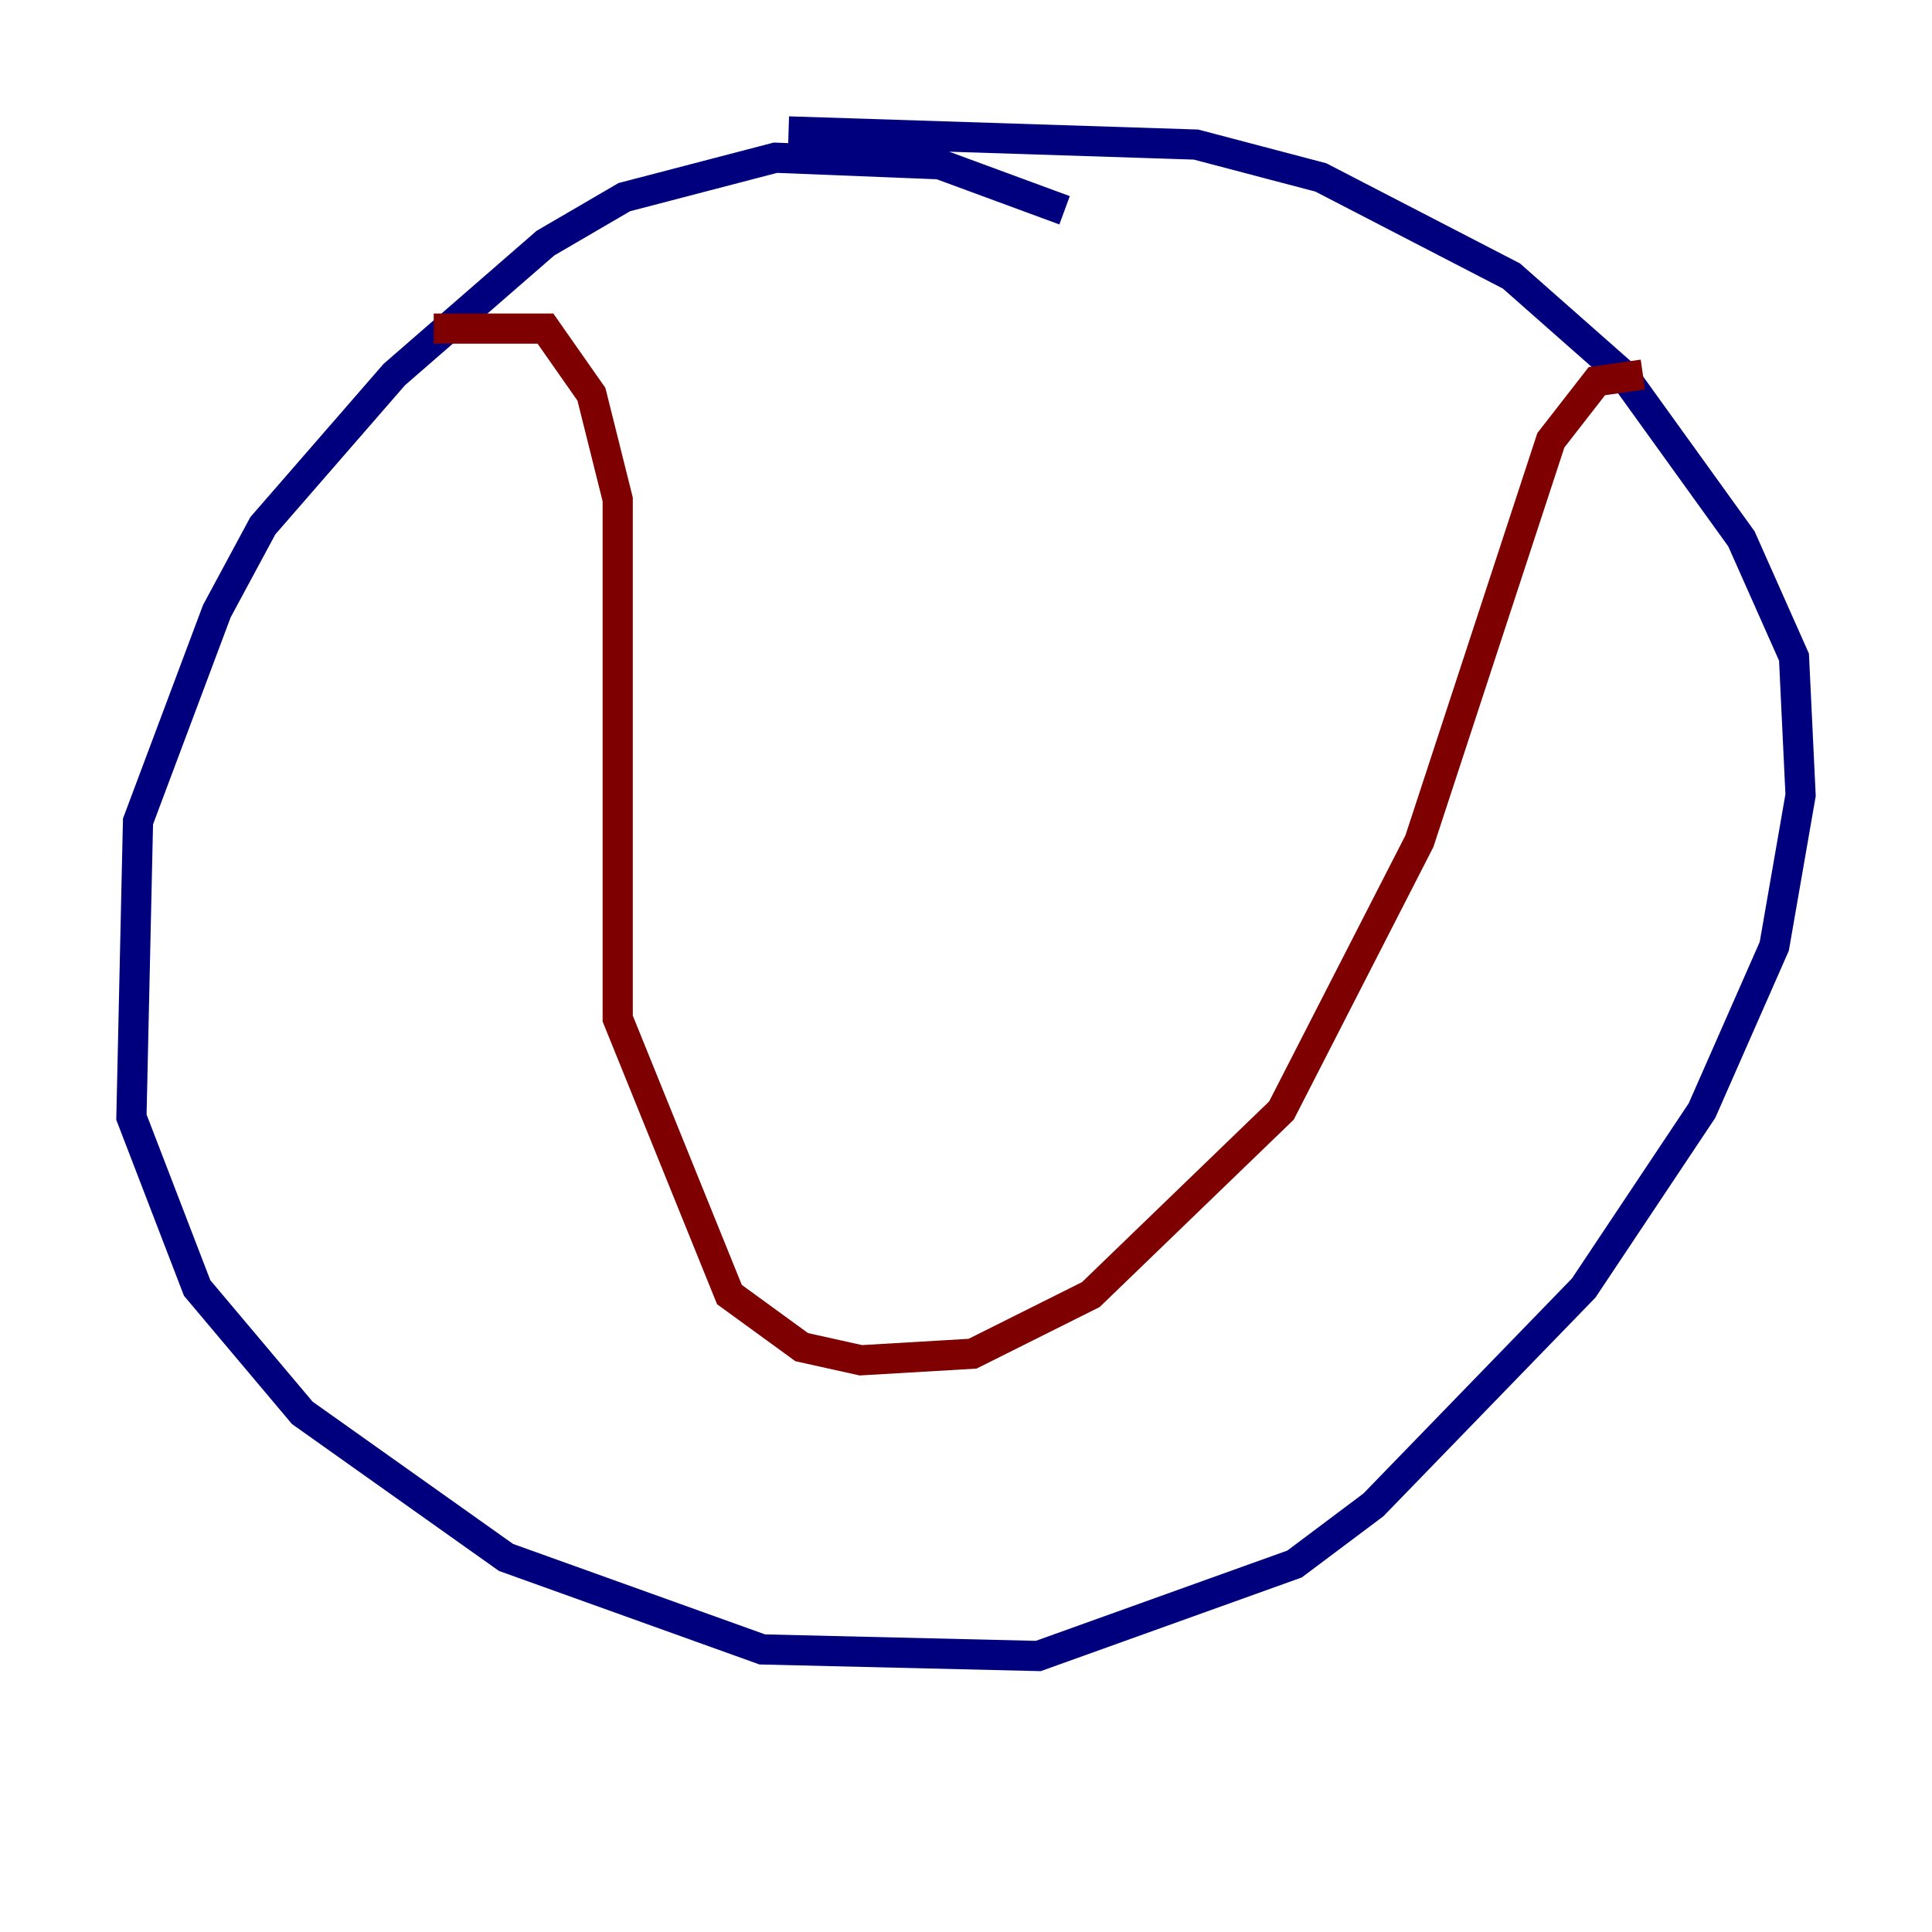 <?xml version="1.0" encoding="utf-8" ?>
<svg baseProfile="tiny" height="128" version="1.2" viewBox="0,0,128,128" width="128" xmlns="http://www.w3.org/2000/svg" xmlns:ev="http://www.w3.org/2001/xml-events" xmlns:xlink="http://www.w3.org/1999/xlink"><defs /><polyline fill="none" points="70.531,13.932 62.258,10.884 51.374,10.449 41.361,13.061 36.136,16.109 26.122,24.816 17.415,34.83 14.367,40.49 9.143,54.422 8.707,74.014 13.061,85.333 20.027,93.605 33.524,103.184 50.503,109.279 68.789,109.714 85.769,103.619 90.993,99.701 104.925,85.333 112.762,73.578 117.551,62.694 119.293,52.68 118.857,43.537 115.374,35.701 107.537,24.816 100.136,18.286 87.51,11.755 79.238,9.578 52.245,8.707" stroke="#00007f" stroke-width="2" /><polyline fill="none" points="28.735,21.769 36.136,21.769 39.184,26.122 40.925,33.088 40.925,67.483 48.327,85.769 53.116,89.252 57.034,90.122 64.435,89.687 72.272,85.769 84.898,73.578 94.041,55.728 102.748,29.17 105.796,25.252 108.844,24.816" stroke="#7f0000" stroke-width="2" /></svg>